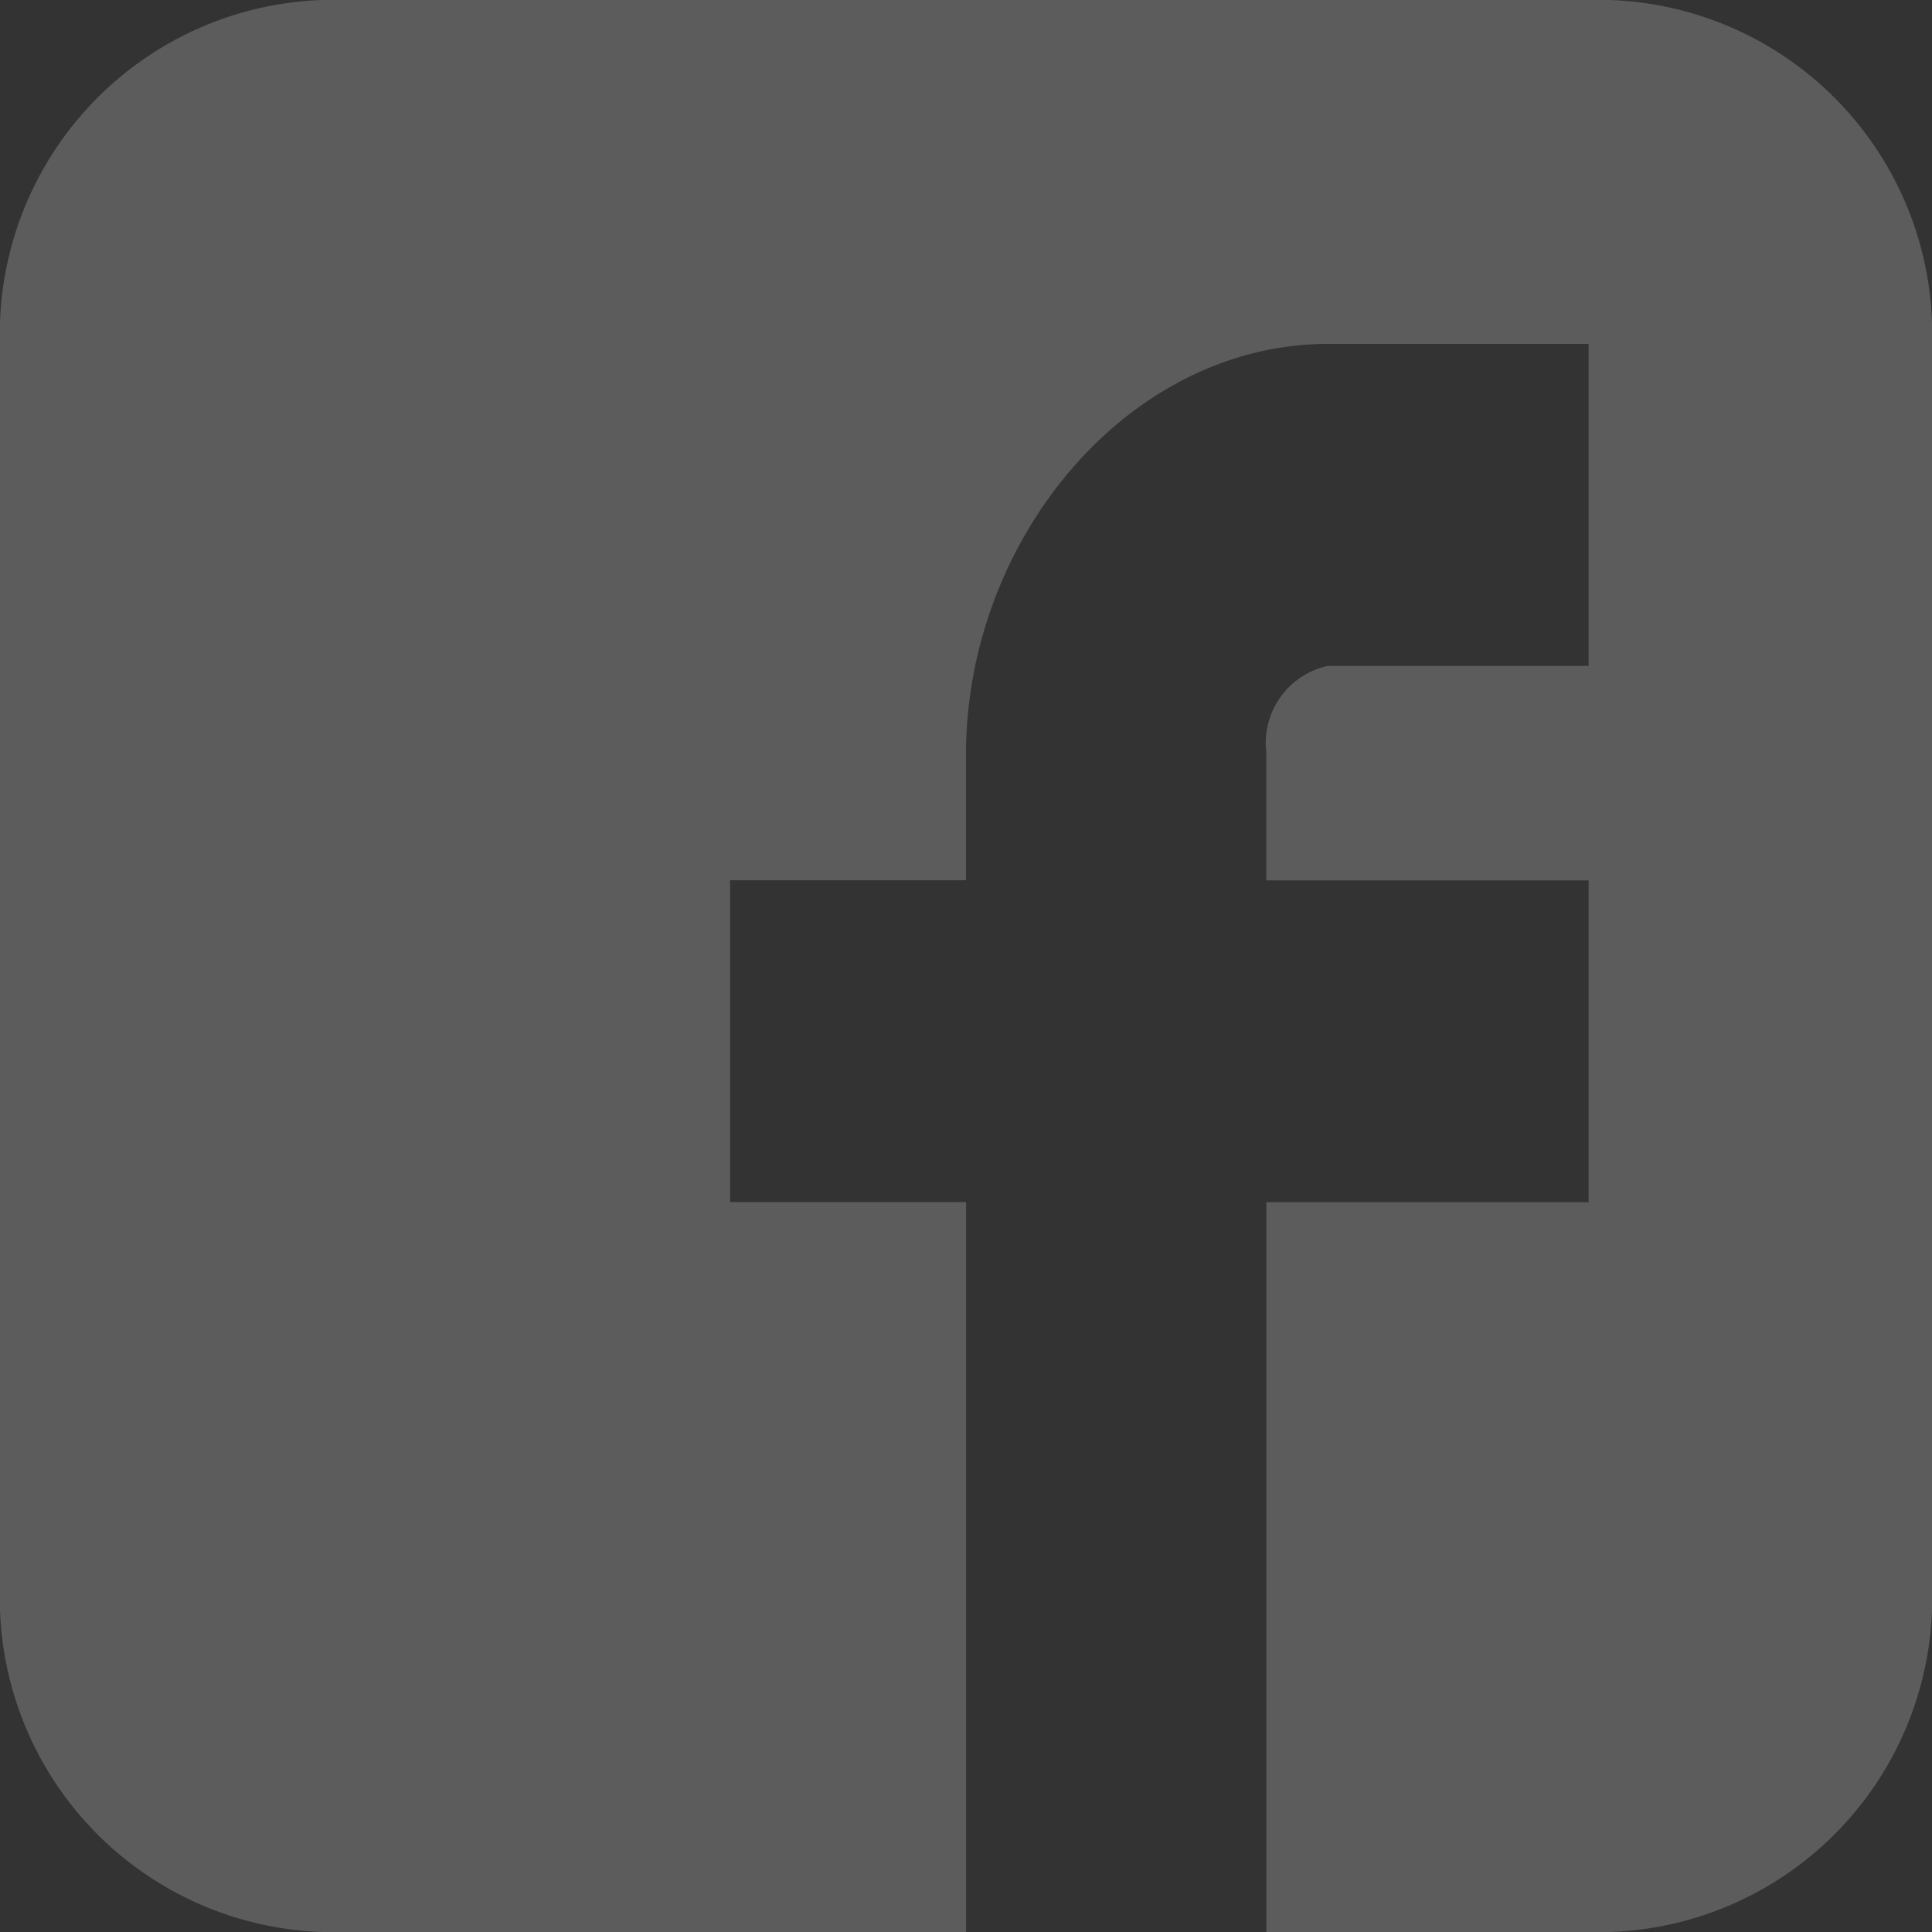 <svg xmlns="http://www.w3.org/2000/svg" width="27.893" height="27.893" viewBox="0 0 27.893 27.893">
  <rect x="0" y="0" width="27.893" height="27.893" fill="#333333" stroke="none"/>
  <g id="facebook" transform="translate(-21 -21)" opacity="0.2">
    <g id="Group_27" data-name="Group 27">
      <path id="Path_8" data-name="Path 8" d="M27.893,4.655A4.821,4.821,0,0,0,23.241,0H4.648A4.821,4.821,0,0,0,0,4.655V23.241a4.818,4.818,0,0,0,4.648,4.652h9.3V17.355H10.54V12.709h3.406V10.9c0-3.121,2.345-5.935,5.23-5.935h3.759V9.613H19.176a1.137,1.137,0,0,0-.894,1.245V12.71h4.653v4.646H18.283V27.893h4.958a4.818,4.818,0,0,0,4.652-4.652V4.655Z" transform="translate(21 21)" fill="#fff" fill-rule="evenodd"/>
    </g>
  </g>
</svg>

